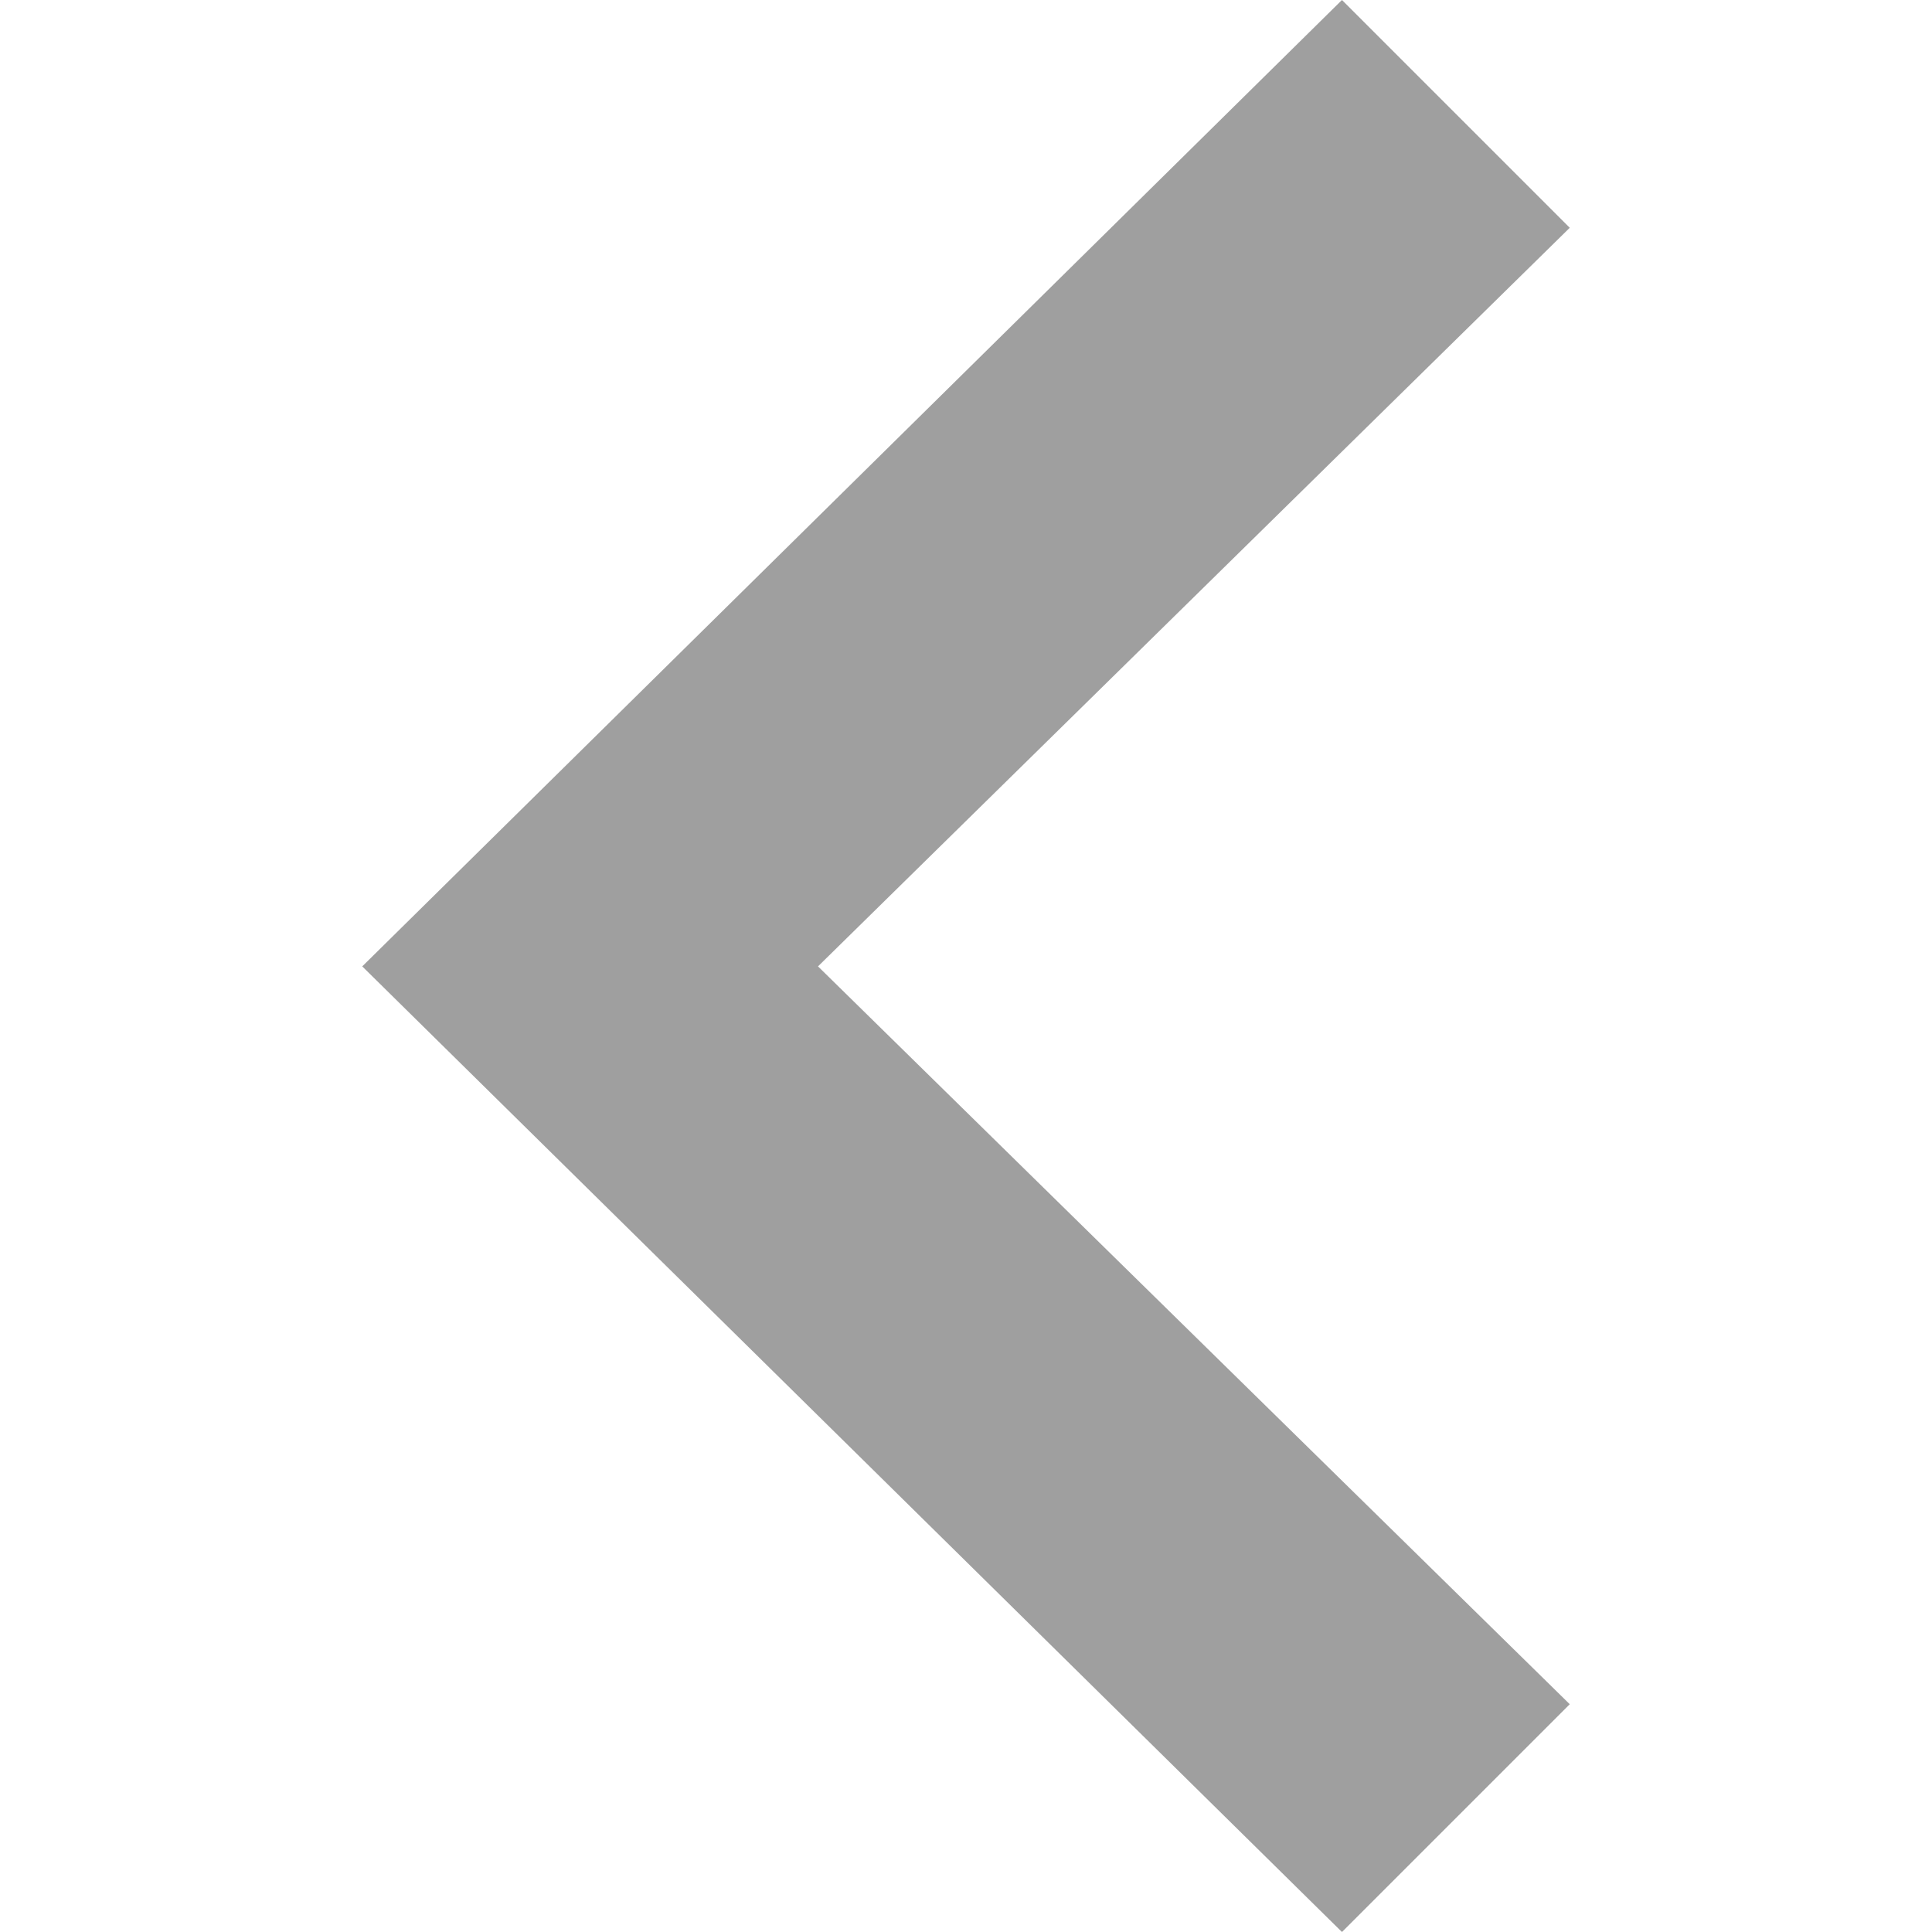 <svg width="10" height="10" viewBox="0 0 10 10" fill="none" xmlns="http://www.w3.org/2000/svg">
<g clip-path="url(#clip0_16_10)">
<path d="M6.946 -5.1543e-08L8.125 1.179L4.234 5.002L8.125 8.821L6.946 10L1.875 5.002L6.946 -5.1543e-08Z" fill="#9F9F9F"/>
</g>
<defs>
<clipPath id="clip0_16_10">
<rect width="10" height="10" fill="white"/>
</clipPath>
</defs>
</svg>
